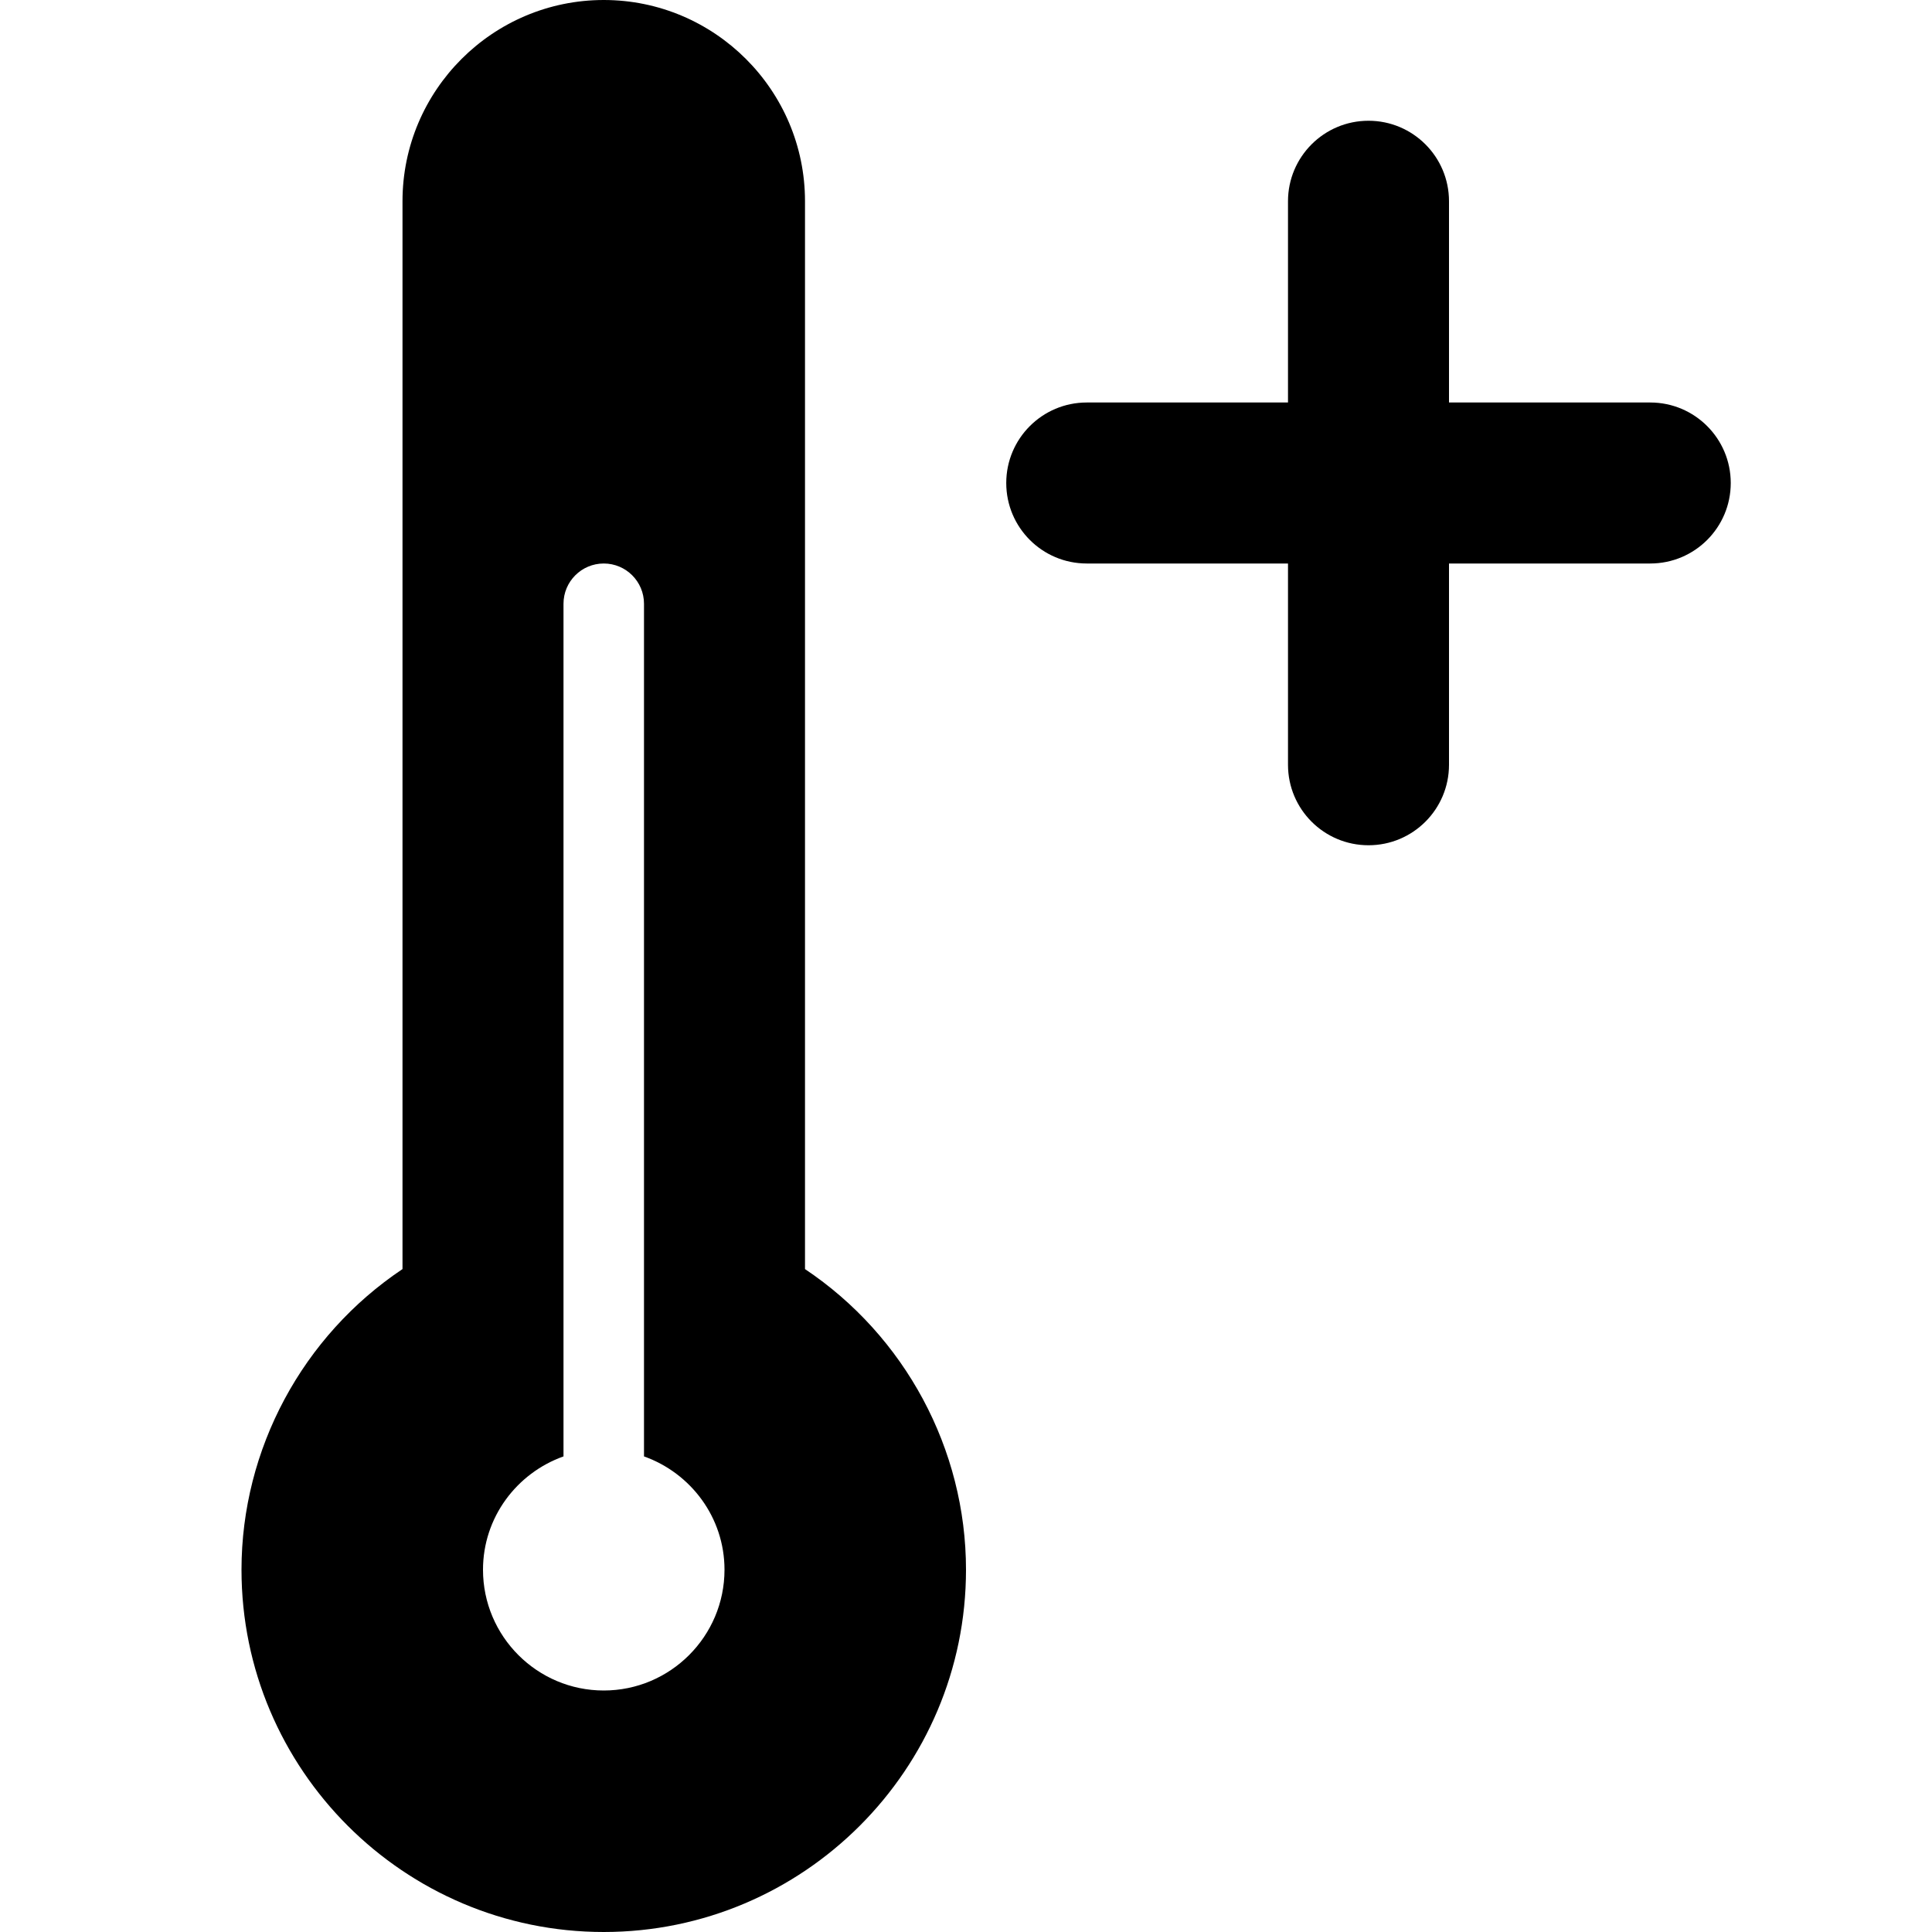 <?xml version="1.0" encoding="utf-8"?>
<!-- Generator: Adobe Illustrator 19.2.1, SVG Export Plug-In . SVG Version: 6.00 Build 0)  -->
<svg version="1.1" xmlns="http://www.w3.org/2000/svg" xmlns:xlink="http://www.w3.org/1999/xlink" x="0px" y="0px" width="24px"
	 height="24px" viewBox="0 0 24 24" enable-background="new 0 0 24 24" xml:space="preserve">
<g id="Filled_Icon">
	<g>
		<path d="M20.5,5H18V2.5c0-0.552-0.448-1-1-1s-1,0.448-1,1V5h-2.5c-0.552,0-1,0.448-1,1c0,0.553,0.448,1,1,1H16v2.5
			c0,0.553,0.448,1,1,1s1-0.447,1-1V7h2.5c0.552,0,1-0.447,1-1C21.5,5.448,21.052,5,20.5,5z"/>
		<path d="M10,15.765V2.5C10,1.121,8.878,0,7.5,0S5,1.121,5,2.5v13.265C3.759,16.595,3,18,3,19.5C3,21.981,5.019,24,7.5,24
			s4.5-2.019,4.5-4.5C12,18,11.241,16.595,10,15.765z M7.5,21C6.673,21,6,20.327,6,19.5c0-0.65,0.419-1.201,1-1.408V7.5
			C7,7.224,7.224,7,7.5,7S8,7.224,8,7.5v10.592c0.581,0.207,1,0.758,1,1.408C9,20.327,8.327,21,7.5,21z"/>
	</g>
</g>
<g id="Invisible_Shape">
	<rect fill="none" width="24" height="24"/>
</g>
</svg>
